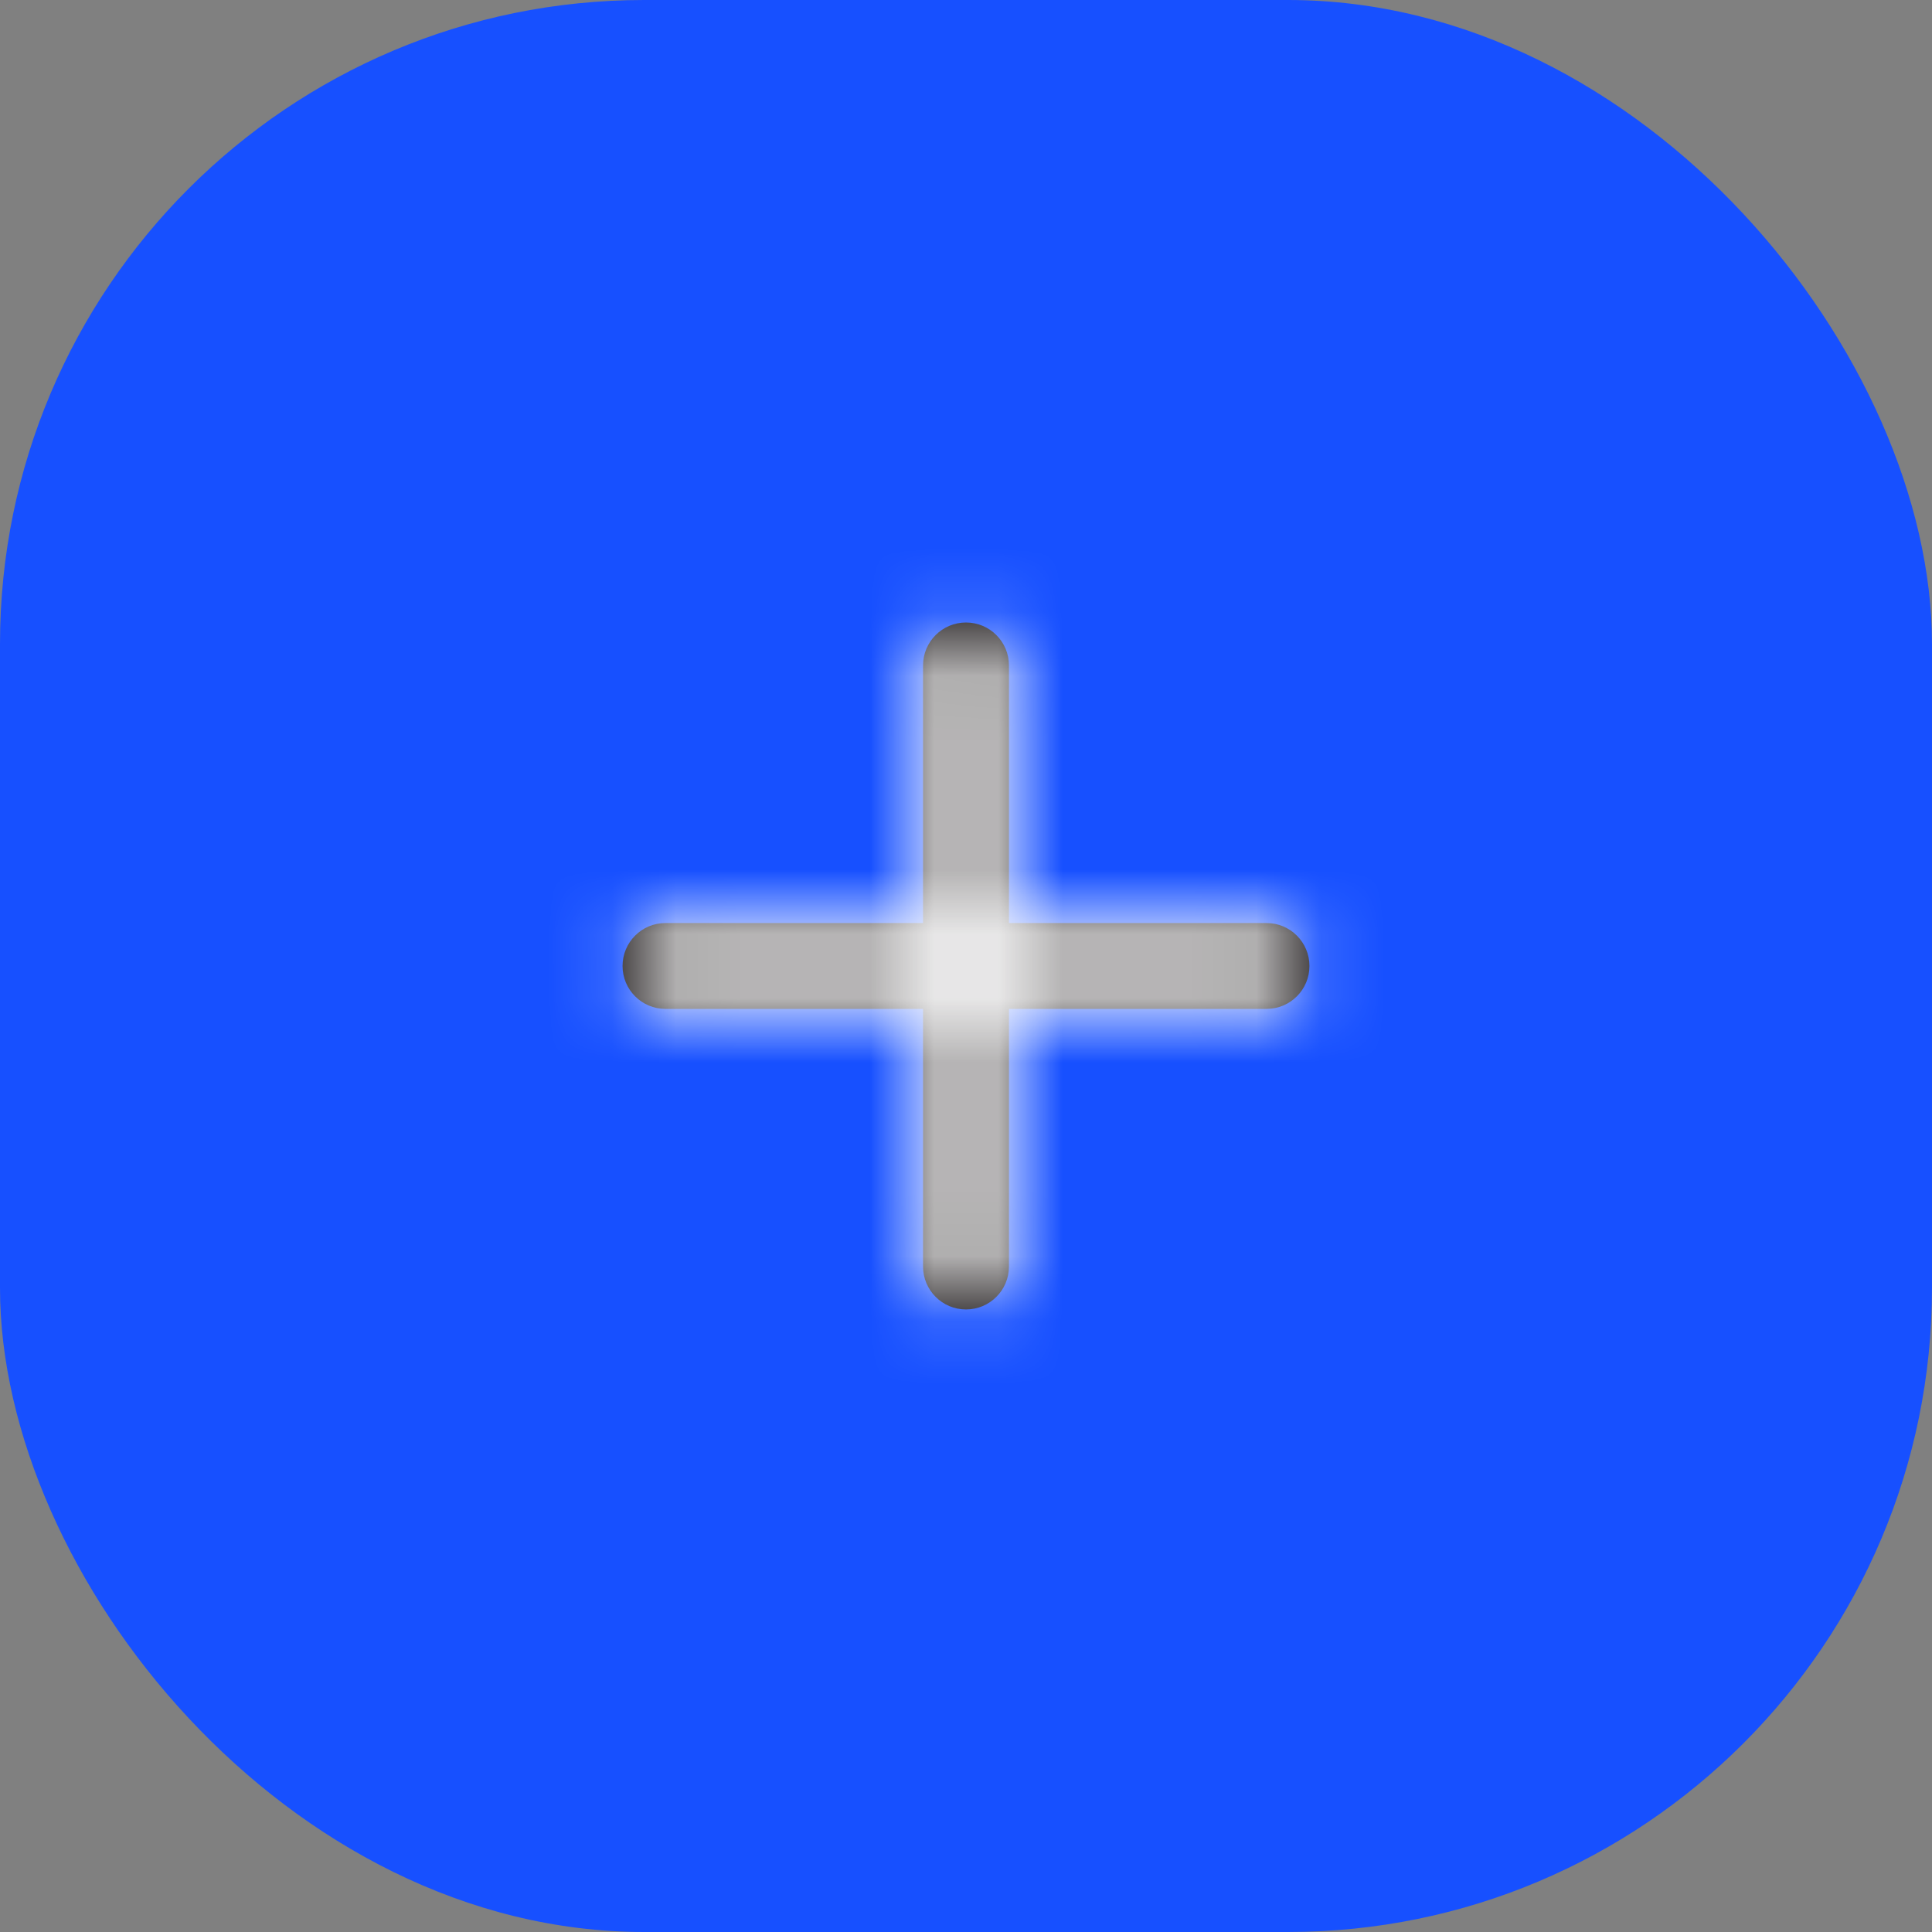 <svg width="30" height="30" viewBox="0 0 30 30" fill="none" xmlns="http://www.w3.org/2000/svg">
<rect x="0" y="0" width="30" height="30" fill="#808080" stroke="none"/>
<rect width="30" height="30" rx="10" fill="#1750FF"/>
<path fill-rule="evenodd" clip-rule="evenodd" d="M19.667 14.333H15.667V10.333C15.667 9.964 15.368 9.666 15 9.666C14.632 9.666 14.333 9.964 14.333 10.333V14.333H10.333C9.965 14.333 9.667 14.631 9.667 15C9.667 15.368 9.965 15.666 10.333 15.666H14.333V19.666C14.333 20.035 14.632 20.333 15 20.333C15.368 20.333 15.667 20.035 15.667 19.666V15.666H19.667C20.035 15.666 20.333 15.368 20.333 15C20.333 14.631 20.035 14.333 19.667 14.333Z" fill="#231F20"/>
<mask id="mask0" mask-type="alpha" maskUnits="userSpaceOnUse" x="9" y="9" width="12" height="12">
<path fill-rule="evenodd" clip-rule="evenodd" d="M19.667 14.333H15.667V10.333C15.667 9.964 15.368 9.666 15 9.666C14.632 9.666 14.333 9.964 14.333 10.333V14.333H10.333C9.965 14.333 9.667 14.631 9.667 15C9.667 15.368 9.965 15.666 10.333 15.666H14.333V19.666C14.333 20.035 14.632 20.333 15 20.333C15.368 20.333 15.667 20.035 15.667 19.666V15.666H19.667C20.035 15.666 20.333 15.368 20.333 15C20.333 14.631 20.035 14.333 19.667 14.333Z" fill="white"/>
</mask>
<g mask="url(#mask0)">
<rect x="7" y="7" width="16" height="16" fill="white"/>
</g>
</svg>
